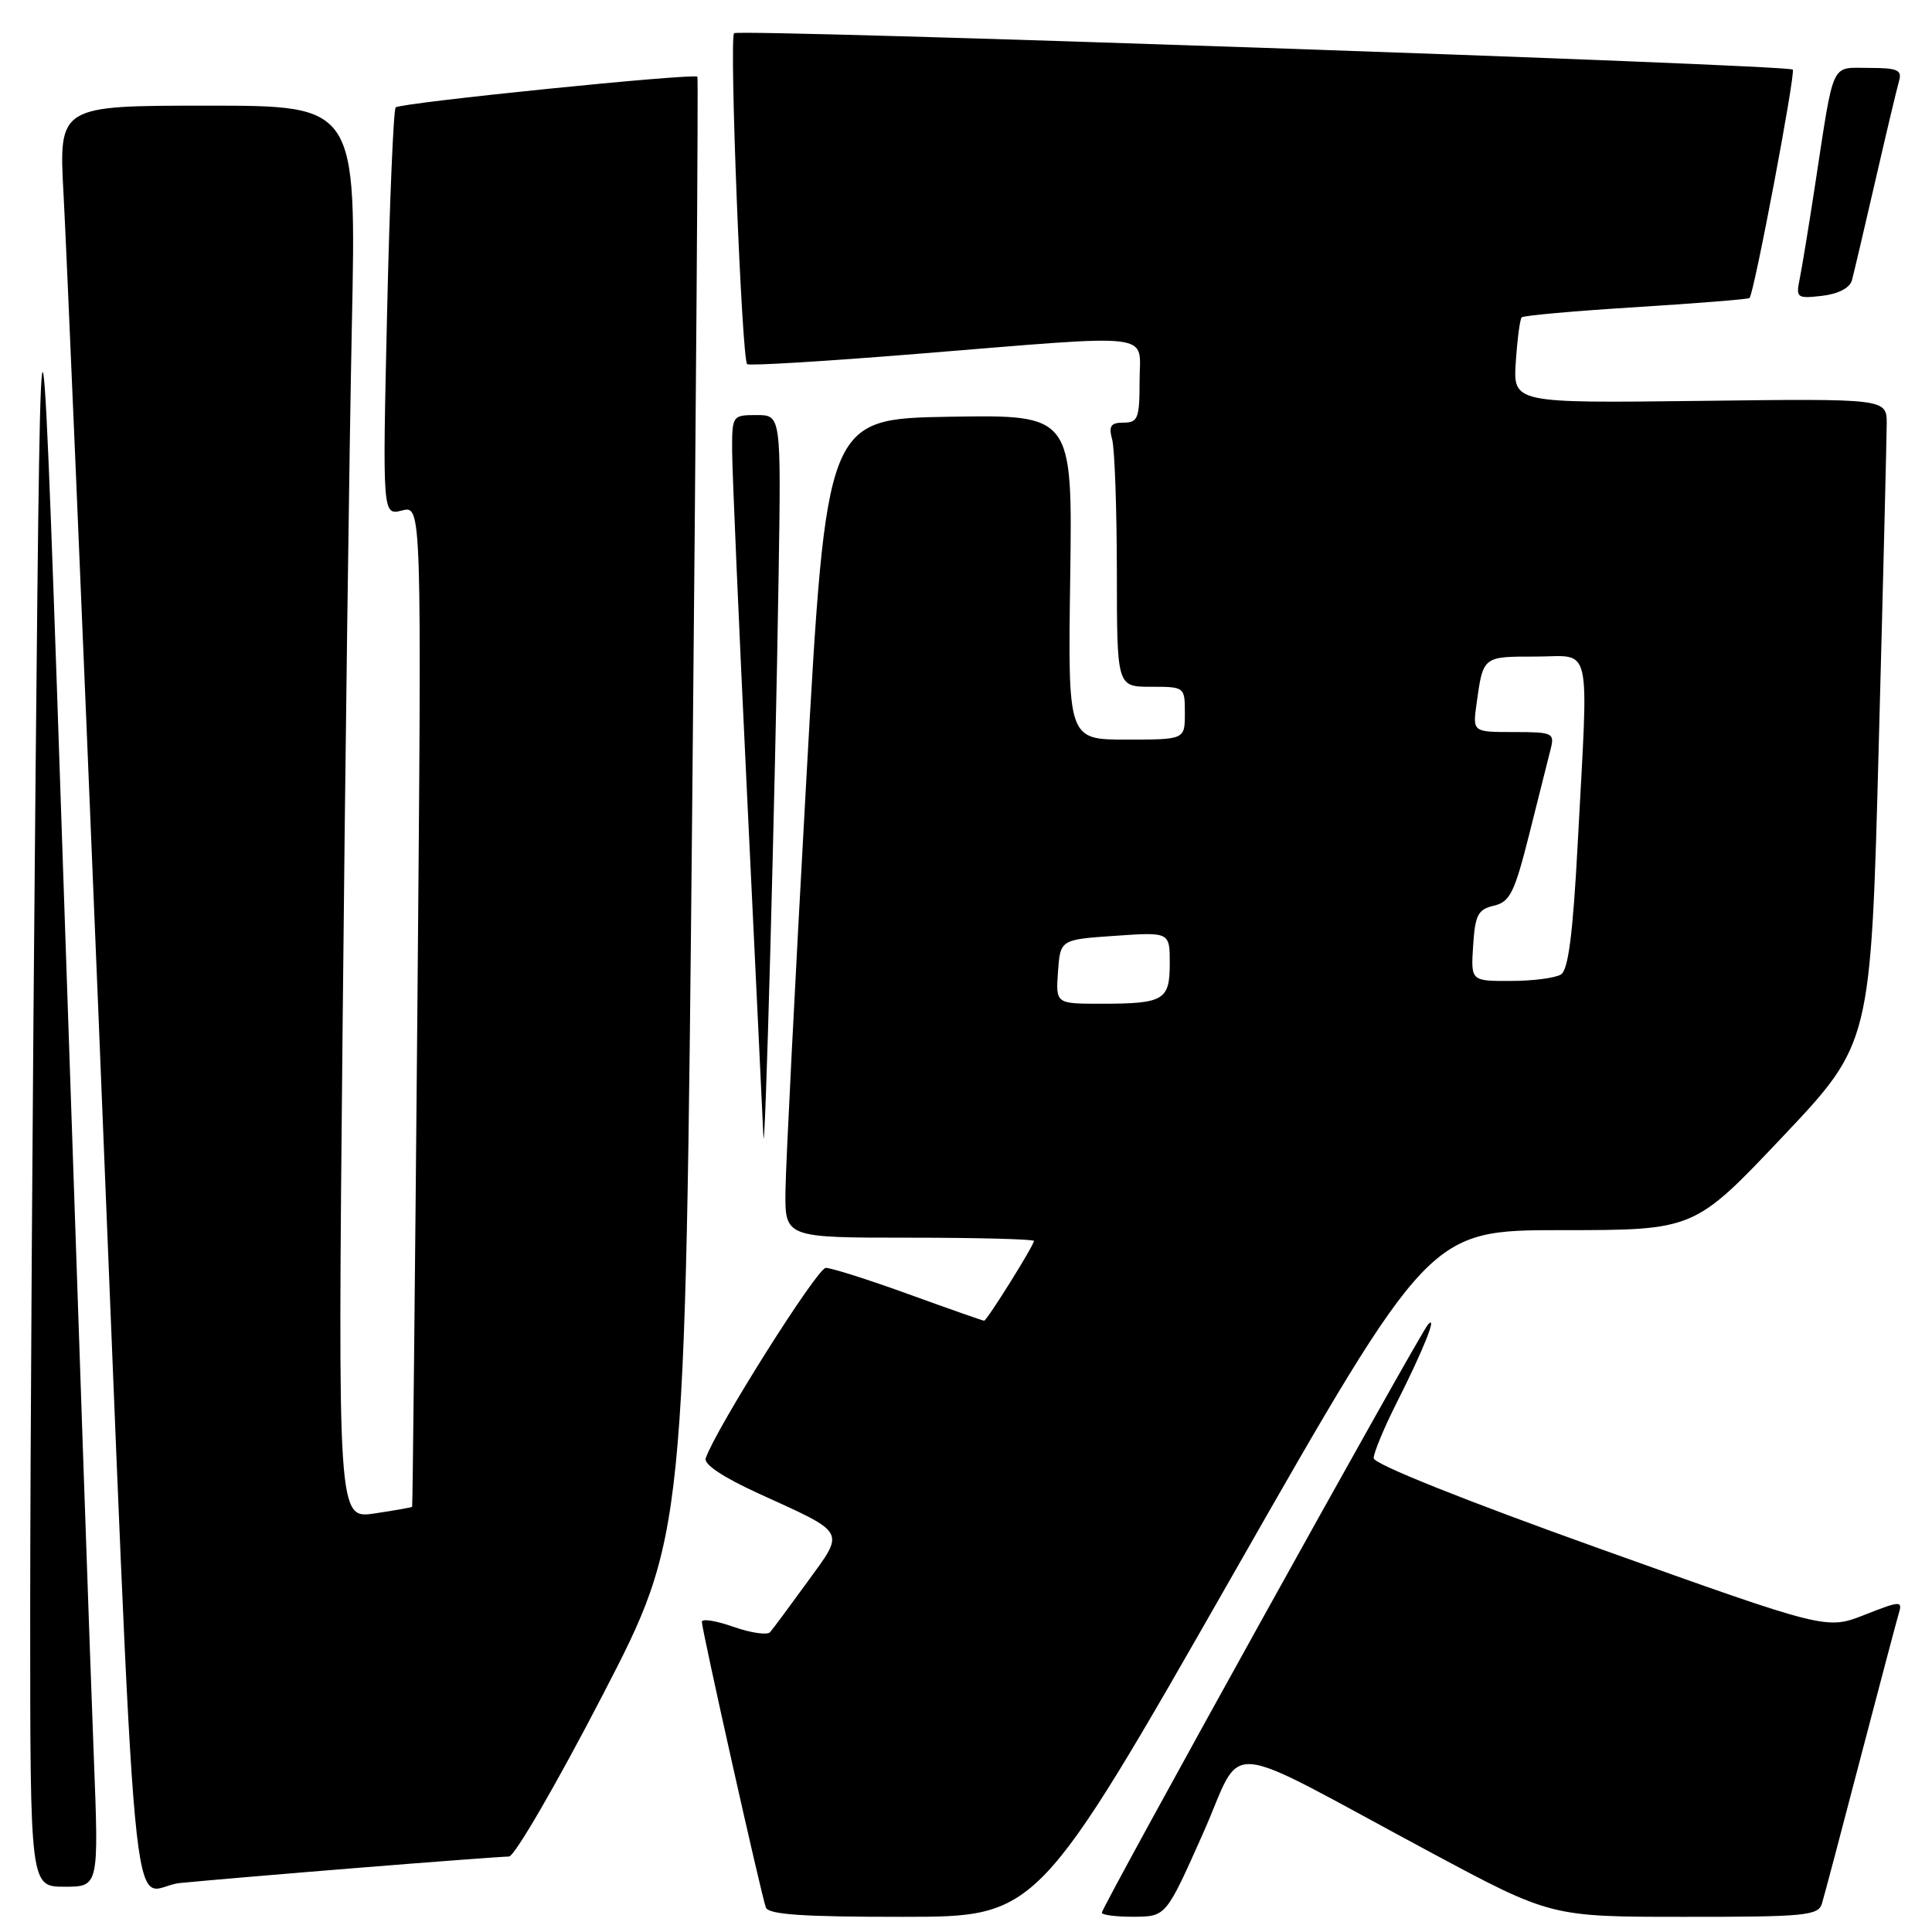 <?xml version="1.0" encoding="UTF-8" standalone="no"?>
<!DOCTYPE svg PUBLIC "-//W3C//DTD SVG 1.1//EN" "http://www.w3.org/Graphics/SVG/1.1/DTD/svg11.dtd" >
<svg xmlns="http://www.w3.org/2000/svg" xmlns:xlink="http://www.w3.org/1999/xlink" version="1.1" viewBox="0 0 256 256">
 <g >
 <path fill="currentColor"
d=" M 163.46 208.49 C 189.42 163.00 189.42 163.00 206.96 163.00 C 224.50 163.00 224.50 163.00 236.20 150.63 C 247.90 138.26 247.90 138.26 248.94 98.88 C 249.52 77.22 249.99 57.99 250.00 56.16 C 250.00 52.81 250.00 52.81 225.25 53.12 C 200.50 53.42 200.50 53.42 200.85 47.96 C 201.05 44.96 201.40 42.30 201.63 42.05 C 201.87 41.81 208.68 41.20 216.78 40.70 C 224.88 40.19 231.64 39.65 231.82 39.49 C 232.42 38.94 237.96 9.63 237.55 9.22 C 236.90 8.57 97.87 3.79 97.27 4.40 C 96.61 5.06 98.29 47.66 99.00 48.25 C 99.28 48.49 109.40 47.87 121.50 46.89 C 153.79 44.28 151.00 43.94 151.00 50.50 C 151.00 55.43 150.78 56.00 148.88 56.00 C 147.18 56.00 146.88 56.44 147.37 58.25 C 147.70 59.49 147.98 67.36 147.99 75.75 C 148.00 91.00 148.00 91.00 152.50 91.00 C 156.98 91.00 157.00 91.02 157.00 94.50 C 157.00 98.00 157.00 98.00 149.25 98.00 C 141.50 98.00 141.50 98.00 141.81 76.48 C 142.11 54.95 142.11 54.95 125.81 55.22 C 109.50 55.50 109.50 55.50 106.83 103.50 C 105.36 129.90 104.12 154.31 104.08 157.75 C 104.00 164.00 104.00 164.00 120.50 164.00 C 129.57 164.00 137.00 164.20 137.00 164.43 C 137.00 165.03 130.77 175.00 130.40 175.00 C 130.23 175.00 125.75 173.43 120.43 171.50 C 115.11 169.57 110.16 168.00 109.42 168.00 C 108.29 168.00 94.93 189.18 93.51 193.22 C 93.22 194.03 95.83 195.76 100.59 197.93 C 112.28 203.26 111.99 202.73 107.00 209.59 C 104.64 212.84 102.41 215.85 102.04 216.27 C 101.67 216.69 99.48 216.37 97.18 215.56 C 94.88 214.75 93.00 214.45 93.00 214.90 C 93.00 215.96 100.87 251.12 101.48 252.75 C 101.82 253.69 106.40 254.00 119.72 253.99 C 137.50 253.98 137.50 253.98 163.46 208.49 Z  M 159.37 243.02 C 164.98 230.44 161.01 230.13 189.50 245.41 C 205.50 253.99 205.50 253.99 223.18 253.99 C 239.15 254.00 240.92 253.83 241.41 252.25 C 241.71 251.29 244.00 242.62 246.51 233.00 C 249.03 223.38 251.32 214.71 251.61 213.74 C 252.11 212.10 251.79 212.11 247.08 213.97 C 242.02 215.96 242.02 215.96 212.03 205.23 C 194.05 198.80 182.03 193.99 182.02 193.22 C 182.01 192.52 183.38 189.22 185.06 185.89 C 188.60 178.88 190.53 174.06 189.22 175.50 C 188.10 176.73 146.00 252.66 146.00 253.44 C 146.00 253.75 147.91 253.99 150.25 253.98 C 154.50 253.95 154.50 253.95 159.37 243.02 Z  M 12.43 232.75 C 12.05 223.26 10.33 173.43 8.59 122.00 C 5.43 28.50 5.43 28.50 4.71 103.00 C 4.32 143.98 4.00 193.81 4.00 213.75 C 4.00 250.00 4.00 250.00 8.55 250.00 C 13.10 250.00 13.10 250.00 12.43 232.75 Z  M 47.81 247.47 C 57.88 246.66 66.72 246.00 67.44 246.00 C 68.17 246.00 73.72 236.44 79.78 224.75 C 90.79 203.50 90.79 203.50 91.72 107.00 C 92.23 53.92 92.54 10.35 92.41 10.17 C 92.05 9.66 53.04 13.62 52.43 14.23 C 52.14 14.53 51.62 26.82 51.29 41.54 C 50.68 68.30 50.68 68.30 53.28 67.64 C 55.88 66.99 55.88 66.99 55.31 133.25 C 54.99 169.69 54.68 199.57 54.61 199.66 C 54.55 199.74 52.31 200.14 49.63 200.54 C 44.76 201.26 44.76 201.26 45.39 136.88 C 45.73 101.47 46.29 59.34 46.62 43.25 C 47.23 14.00 47.23 14.00 27.50 14.00 C 7.78 14.00 7.78 14.00 8.42 25.75 C 8.78 32.21 10.84 80.70 13.01 133.50 C 18.37 264.20 17.06 250.19 23.85 249.51 C 26.96 249.20 37.74 248.28 47.81 247.47 Z  M 103.17 76.25 C 103.50 55.00 103.50 55.00 100.25 55.00 C 97.04 55.00 97.00 55.06 97.01 59.75 C 97.02 62.36 97.91 82.95 99.00 105.50 C 100.09 128.05 101.05 148.30 101.15 150.50 C 101.35 155.42 102.72 105.26 103.17 76.25 Z  M 245.39 37.14 C 245.63 36.24 247.03 30.32 248.48 24.00 C 249.93 17.68 251.35 11.71 251.63 10.75 C 252.06 9.27 251.45 9.00 247.65 9.00 C 242.51 9.00 243.07 7.77 240.51 24.50 C 239.67 30.00 238.74 35.65 238.45 37.05 C 237.96 39.46 238.13 39.58 241.43 39.20 C 243.58 38.95 245.11 38.16 245.39 37.14 Z  M 140.19 128.75 C 140.50 124.50 140.50 124.50 147.75 124.00 C 155.00 123.50 155.00 123.50 155.00 127.64 C 155.00 132.55 154.23 133.00 145.86 133.00 C 139.89 133.00 139.89 133.00 140.19 128.75 Z  M 195.20 125.29 C 195.46 121.23 195.84 120.50 197.94 120.01 C 200.08 119.51 200.68 118.30 202.65 110.47 C 203.89 105.54 205.16 100.49 205.47 99.25 C 206.01 97.12 205.74 97.00 200.58 97.00 C 195.13 97.00 195.13 97.00 195.65 93.25 C 196.53 86.94 196.46 87.00 203.47 87.00 C 211.07 87.00 210.50 84.45 209.05 111.88 C 208.42 123.74 207.81 128.50 206.84 129.12 C 206.10 129.59 203.11 129.98 200.20 129.98 C 194.89 130.00 194.89 130.00 195.20 125.29 Z "/>
</g>
</svg>